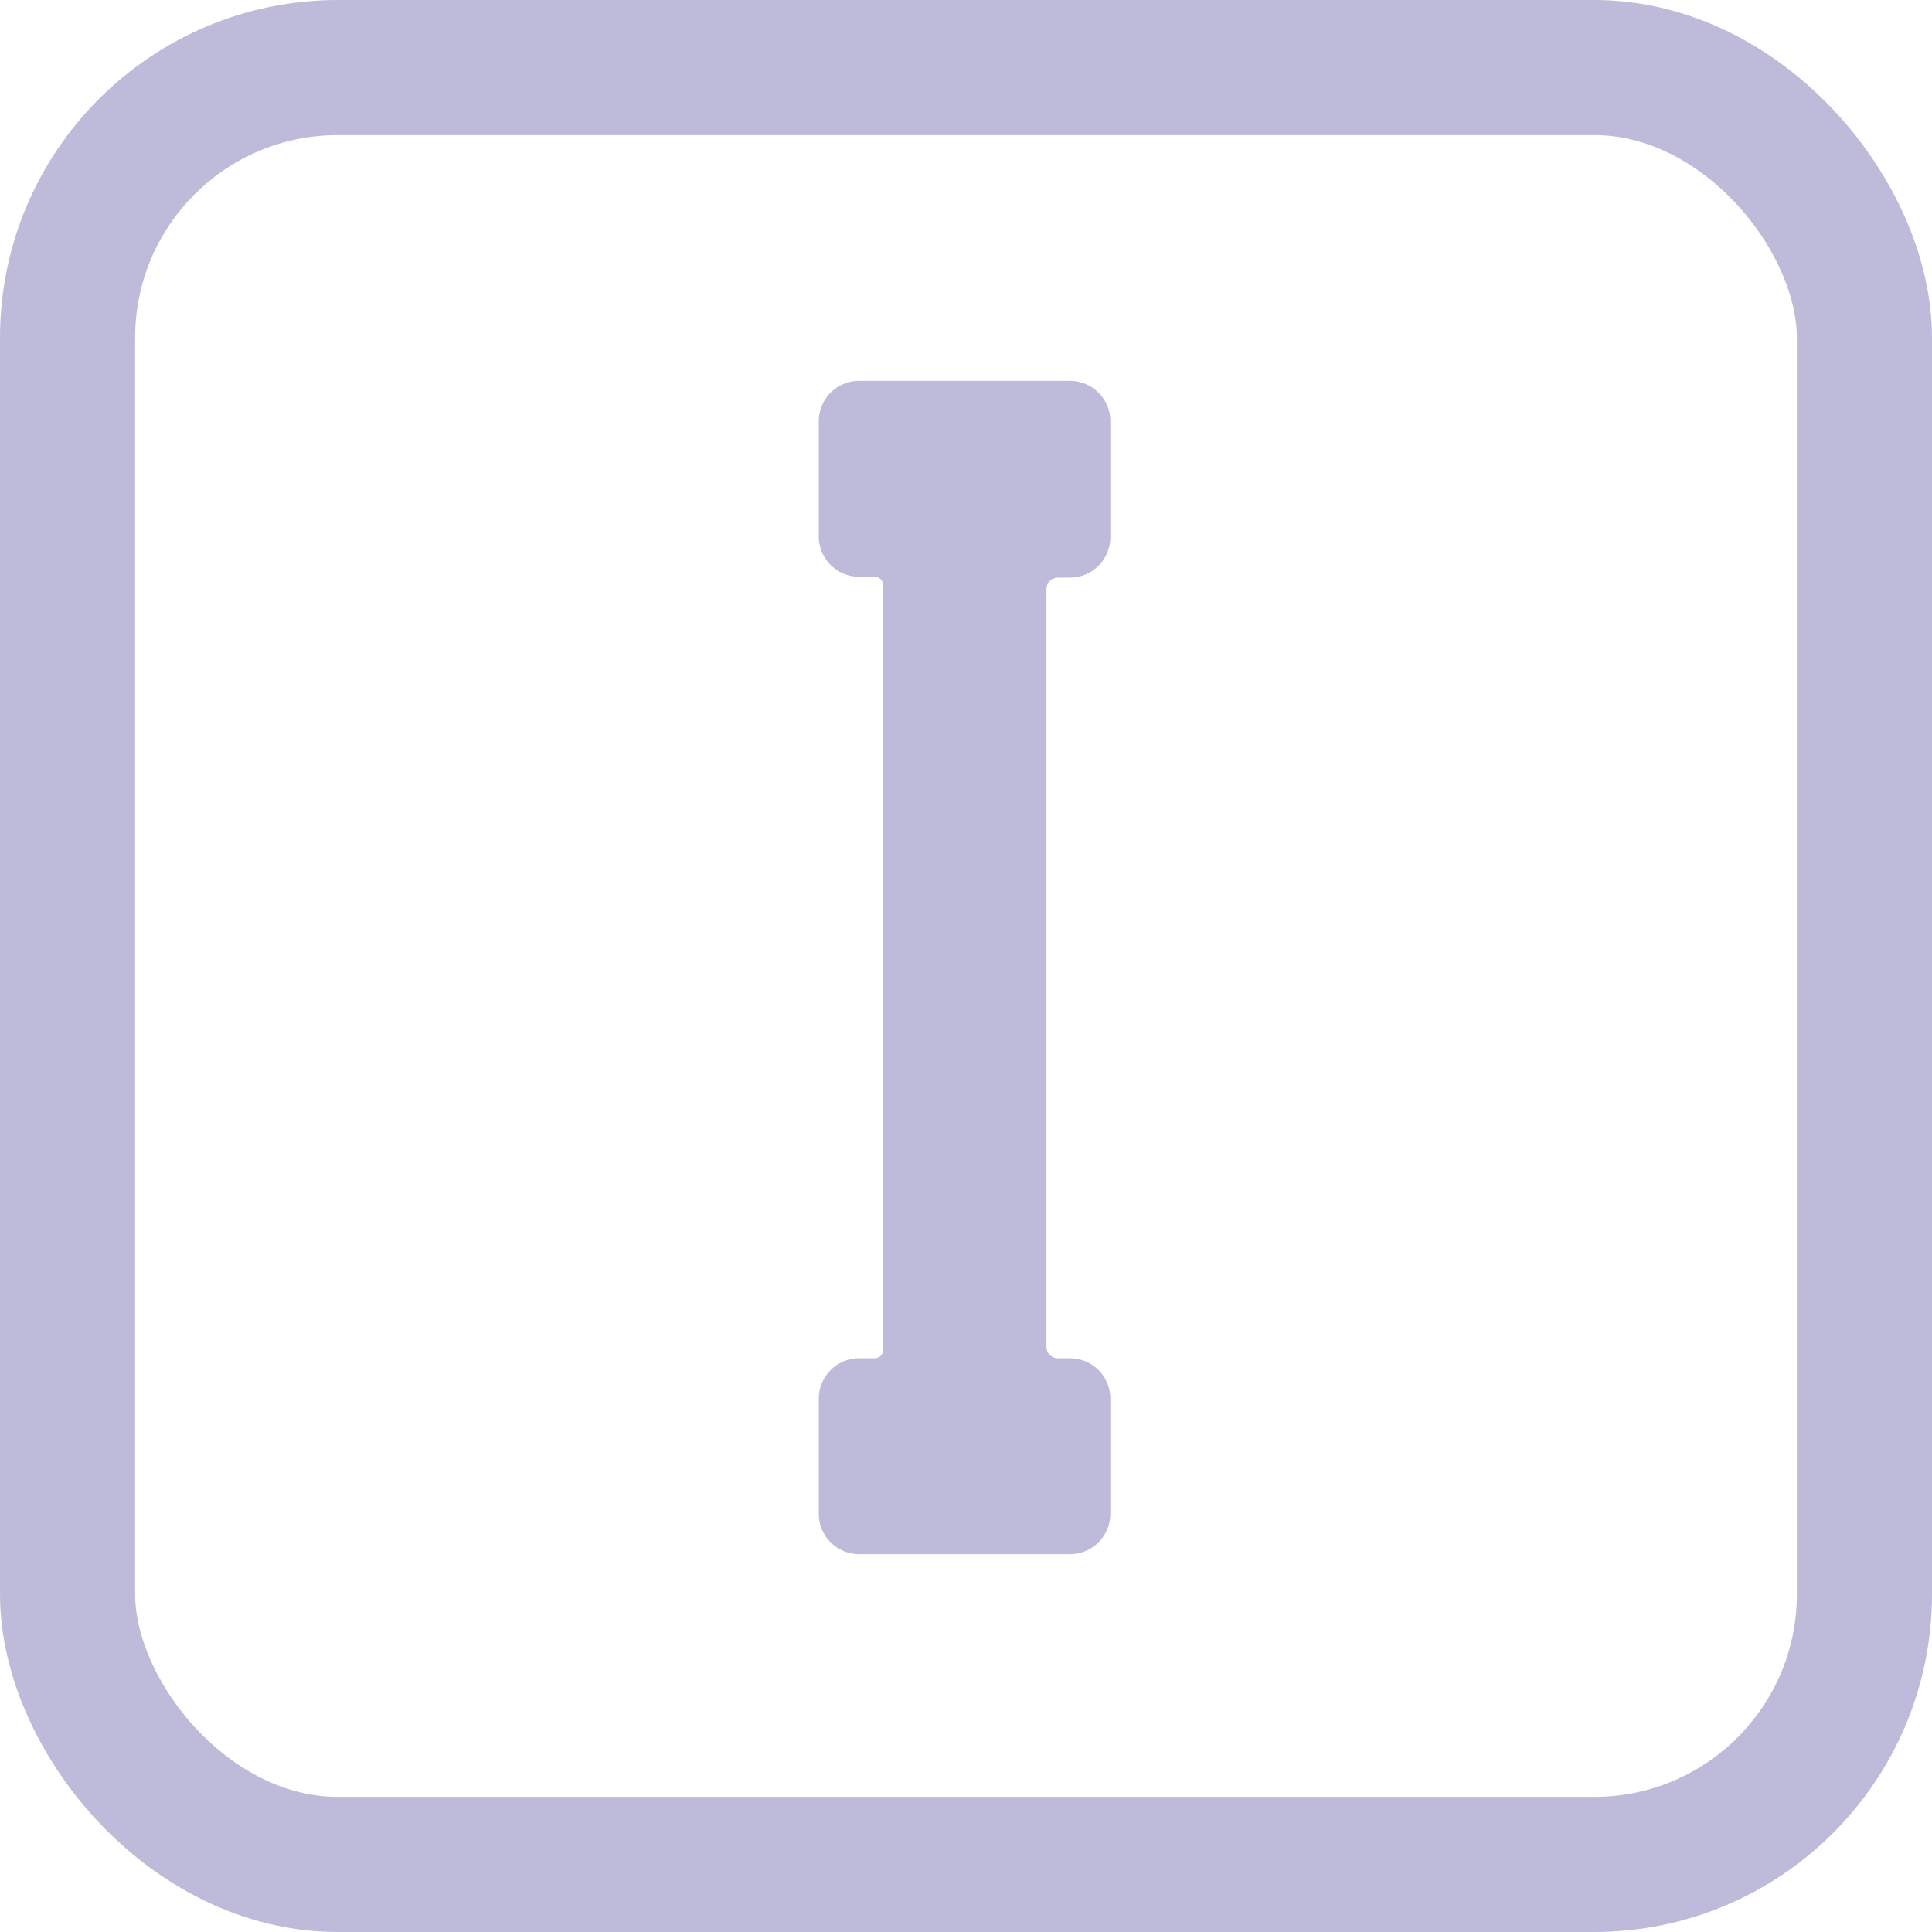 <svg id="Text_input" data-name="Text input" xmlns="http://www.w3.org/2000/svg" width="11.439" height="11.439" viewBox="0 0 11.439 11.439">
  <path id="路径_85" data-name="路径 85" d="M436.26,201.6h-1.248a.239.239,0,0,0-.239.239v.682a.239.239,0,0,0,.239.239h.093a.048.048,0,0,1,.048.048v4.531a.048.048,0,0,1-.048.048h-.093a.239.239,0,0,0-.239.239v.682a.239.239,0,0,0,.239.239h1.248a.239.239,0,0,0,.239-.239v-.682a.239.239,0,0,0-.239-.239h-.072a.067.067,0,0,1-.067-.067v-4.488a.067.067,0,0,1,.067-.067h.072a.239.239,0,0,0,.239-.239v-.682A.239.239,0,0,0,436.26,201.6Z" transform="translate(-429.925 -199.345)" fill="#bebada"/>
  <g id="矩形_22" data-name="矩形 22" transform="translate(0)" fill="none" stroke="#bebada" stroke-width="0.8">
    <rect width="11.439" height="11.439" rx="2" stroke="none"/>
    <rect x="0.4" y="0.4" width="10.639" height="10.639" rx="1.6" fill="none"/>
  </g>
</svg>
